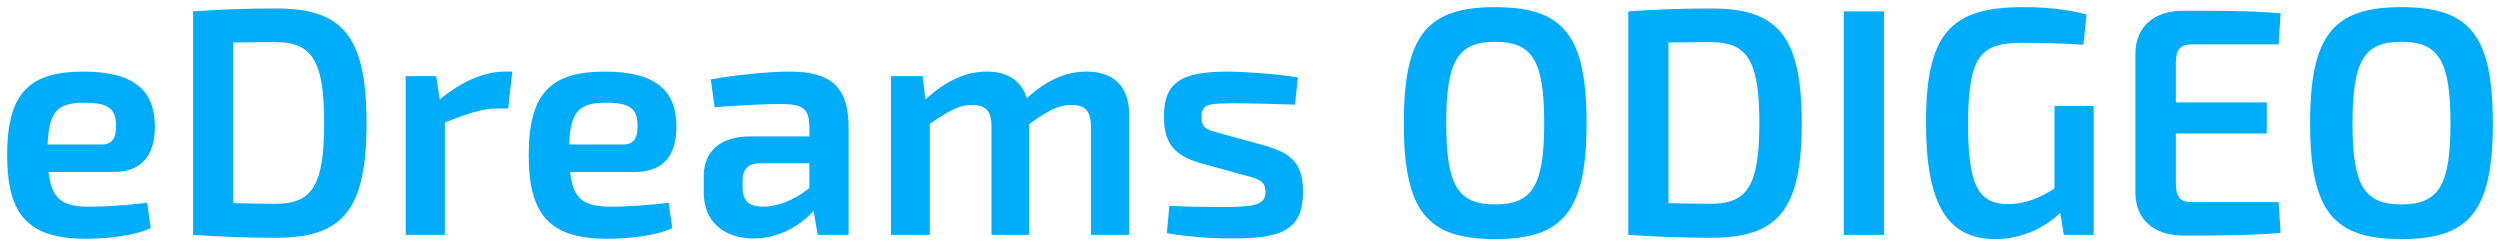 <?xml version="1.0" encoding="UTF-8" standalone="no"?>
<!-- Created with Inkscape (http://www.inkscape.org/) -->

<svg
   xmlns:dc="http://purl.org/dc/elements/1.1/"
   xmlns:cc="http://creativecommons.org/ns#"
   xmlns:rdf="http://www.w3.org/1999/02/22-rdf-syntax-ns#"
   xmlns:svg="http://www.w3.org/2000/svg"
   xmlns="http://www.w3.org/2000/svg"
   xmlns:sodipodi="http://sodipodi.sourceforge.net/DTD/sodipodi-0.dtd"
   xmlns:inkscape="http://www.inkscape.org/namespaces/inkscape"
   width="349.839mm"
   height="34.456mm"
   viewBox="0 0 349.839 34.456"
   version="1.1"
   id="svg330"
   inkscape:version="0.92.0 r15299"
   sodipodi:docname="edreams odigeo.svg">
  <defs
     id="defs324">
    <clipPath
       id="clipPath204"
       clipPathUnits="userSpaceOnUse">
      <path
         inkscape:connector-curvature="0"
         id="path202"
         d="M 0,341.176 H 1275.59 V 0 H 0 Z" />
    </clipPath>
  </defs>
  <sodipodi:namedview
     id="base"
     pagecolor="#ffffff"
     bordercolor="#666666"
     borderopacity="1.0"
     inkscape:pageopacity="0.0"
     inkscape:pageshadow="2"
     inkscape:zoom="0.35"
     inkscape:cx="657.33364"
     inkscape:cy="61.334274"
     inkscape:document-units="mm"
     inkscape:current-layer="layer1"
     showgrid="false"
     fit-margin-top="0"
     fit-margin-left="0"
     fit-margin-right="0"
     fit-margin-bottom="0"
     inkscape:window-width="1280"
     inkscape:window-height="744"
     inkscape:window-x="-4"
     inkscape:window-y="-4"
     inkscape:window-maximized="1" />
  <g
     inkscape:label="Layer 1"
     inkscape:groupmode="layer"
     id="layer1"
     transform="translate(161.446,-130.605)">
    <g
       transform="translate(-310.83,-149.167)"
       id="g499">
      <path
         d="m 156.048,299.992 h 7.596 c 1.753,0 1.977,-1.406 1.977,-2.584 0,-2.357 -0.989,-3.264 -4.36,-3.264 -3.82,0 -5.034,1.178 -5.213,5.847 m 13.933,8.159 0.494,3.536 c -2.337,1.133 -6.292,1.496 -9.079,1.496 -8,0 -11.012,-3.264 -11.012,-11.696 0,-8.793 3.192,-11.694 10.652,-11.694 7.147,0 10.023,2.674 10.023,7.706 0,3.989 -1.798,6.347 -5.888,6.347 h -8.989 c 0.449,4.034 2.112,4.85 5.888,4.85 2.113,0 5.259,-0.227 7.911,-0.544"
         style="fill:#01acfb;fill-opacity:1;fill-rule:nonzero;stroke:none;stroke-width:0.353"
         id="path208"
         inkscape:connector-curvature="0" />
      <path
         d="m 194.743,297 c 0,-8.612 -1.618,-11.332 -6.742,-11.332 -2.292,0 -4.179,0.046 -5.977,0.046 v 22.483 c 1.753,0.045 3.73,0.091 5.977,0.091 5.124,0 6.742,-2.674 6.742,-11.287 m 5.933,0 c 0,12.239 -3.372,16.046 -12.675,16.046 -4.495,0 -8.18,-0.181 -11.595,-0.408 v -31.277 c 3.416,-0.226 7.056,-0.408 11.595,-0.408 9.303,0 12.675,3.807 12.675,16.046"
         style="fill:#01acfb;fill-opacity:1;fill-rule:nonzero;stroke:none;stroke-width:0.353"
         id="path212"
         inkscape:connector-curvature="0" />
      <path
         d="m 220.493,294.96 h -1.573 c -2.112,0 -4.136,0.725 -7.281,1.95 v 15.729 h -5.483 v -22.211 h 4.27 l 0.495,3.264 c 3.011,-2.493 6.203,-3.899 9.079,-3.899 h 1.079 z"
         style="fill:#01acfb;fill-opacity:1;fill-rule:nonzero;stroke:none;stroke-width:0.353"
         id="path216"
         inkscape:connector-curvature="0" />
      <path
         d="m 229.03,299.992 h 7.596 c 1.753,0 1.977,-1.406 1.977,-2.584 0,-2.357 -0.989,-3.264 -4.36,-3.264 -3.82,0 -5.034,1.178 -5.213,5.847 m 13.933,8.159 0.495,3.536 c -2.337,1.133 -6.292,1.496 -9.079,1.496 -8,0 -11.011,-3.264 -11.011,-11.696 0,-8.793 3.191,-11.694 10.651,-11.694 7.147,0 10.023,2.674 10.023,7.706 0,3.989 -1.797,6.347 -5.888,6.347 h -8.989 c 0.449,4.034 2.113,4.85 5.887,4.85 2.113,0 5.259,-0.227 7.911,-0.544"
         style="fill:#01acfb;fill-opacity:1;fill-rule:nonzero;stroke:none;stroke-width:0.353"
         id="path220"
         inkscape:connector-curvature="0" />
      <path
         d="m 253.298,305.975 c 0,1.904 0.899,2.72 2.876,2.72 1.708,0 4.18,-0.725 6.472,-2.629 v -3.446 h -7.011 c -1.798,0.091 -2.337,0.998 -2.337,2.493 z m 14.832,-8.431 v 15.095 h -4.314 l -0.584,-3.354 c -1.573,1.722 -4.45,3.852 -8.405,3.852 -4.045,0 -6.967,-2.266 -6.967,-6.436 v -2.267 c 0,-3.536 2.382,-5.576 6.518,-5.576 h 8.27 v -1.36 c -0.045,-2.539 -0.899,-3.173 -4.046,-3.173 -2.022,0 -5.752,0.182 -9.213,0.454 l -0.539,-3.899 c 3.146,-0.589 8.09,-1.088 11.011,-1.088 5.438,0 8.27,1.813 8.27,7.751"
         style="fill:#01acfb;fill-opacity:1;fill-rule:nonzero;stroke:none;stroke-width:0.353"
         id="path224"
         inkscape:connector-curvature="0" />
      <path
         d="m 307.409,295.957 v 16.681 h -5.348 V 297.635 c -0.045,-2.267 -0.674,-3.173 -2.741,-3.173 -1.843,0 -3.056,0.68 -5.933,2.674 v 15.503 h -5.259 V 297.635 c 0.045,-2.402 -0.855,-3.173 -2.742,-3.173 -1.708,0 -2.921,0.635 -5.887,2.629 v 15.548 h -5.438 V 290.428 h 4.449 l 0.359,3.263 c 2.832,-2.538 5.528,-3.899 8.585,-3.899 2.966,0 4.854,1.269 5.618,3.717 2.741,-2.493 5.438,-3.717 8.36,-3.717 3.911,0 5.977,2.176 5.977,6.165"
         style="fill:#01acfb;fill-opacity:1;fill-rule:nonzero;stroke:none;stroke-width:0.353"
         id="path228"
         inkscape:connector-curvature="0" />
      <path
         d="m 331.002,290.608 -0.404,3.808 c -2.787,-0.091 -5.618,-0.182 -8.405,-0.182 -3.685,0 -4.674,0.045 -4.674,1.904 0,1.768 0.944,1.814 3.011,2.402 l 5.933,1.632 c 3.64,1.043 5.258,2.493 5.258,6.391 0,5.439 -2.966,6.573 -9.843,6.573 -1.483,0 -5.213,-0.045 -9.213,-0.725 l 0.359,-3.853 c 1.753,0.136 4.675,0.181 7.506,0.181 4.674,0 5.933,-0.363 5.933,-2.13 0,-1.677 -1.169,-1.813 -3.236,-2.402 l -5.798,-1.587 c -3.91,-1.133 -5.169,-2.992 -5.169,-6.527 0,-4.896 2.517,-6.301 8.989,-6.301 3.011,0.045 7.056,0.363 9.753,0.816"
         style="fill:#01acfb;fill-opacity:1;fill-rule:nonzero;stroke:none;stroke-width:0.353"
         id="path232"
         inkscape:connector-curvature="0" />
      <path
         d="m 351.762,297 c 0,8.703 1.618,11.377 6.831,11.377 5.259,0 6.877,-2.674 6.877,-11.377 0,-8.703 -1.617,-11.377 -6.877,-11.377 -5.213,0 -6.831,2.674 -6.831,11.377 m 19.641,0 c 0,12.421 -3.326,16.228 -12.81,16.228 -9.438,0 -12.764,-3.808 -12.764,-16.228 0,-12.42 3.326,-16.228 12.764,-16.228 9.484,0 12.81,3.808 12.81,16.228"
         style="fill:#01acfb;fill-opacity:1;fill-rule:nonzero;stroke:none;stroke-width:0.353"
         id="path236"
         inkscape:connector-curvature="0" />
      <path
         d="m 395.58,297 c 0,-8.612 -1.617,-11.332 -6.741,-11.332 -2.292,0 -4.18,0.046 -5.978,0.046 v 22.483 c 1.753,0.045 3.731,0.091 5.978,0.091 5.124,0 6.741,-2.674 6.741,-11.287 m 5.933,0 c 0,12.239 -3.371,16.046 -12.675,16.046 -4.495,0 -8.18,-0.181 -11.596,-0.408 v -31.277 c 3.416,-0.226 7.056,-0.408 11.596,-0.408 9.304,0 12.675,3.807 12.675,16.046"
         style="fill:#01acfb;fill-opacity:1;fill-rule:nonzero;stroke:none;stroke-width:0.353"
         id="path240"
         inkscape:connector-curvature="0" />
      <path
         inkscape:connector-curvature="0"
         id="path242"
         style="fill:#01acfb;fill-opacity:1;fill-rule:nonzero;stroke:none;stroke-width:0.353"
         d="m 407.398,281.362 h 5.619 v 31.277 h -5.619 z" />
      <path
         d="m 442.363,312.638 h -4.18 l -0.495,-3.083 c -1.663,1.587 -4.764,3.672 -9.079,3.672 -6.877,0 -9.708,-5.077 -9.708,-16.364 0,-12.511 3.552,-16.092 13.574,-16.092 3.1,0 6.157,0.272 8.899,1.043 l -0.45,4.216 c -2.921,-0.181 -6.068,-0.272 -8.18,-0.272 -5.888,0 -7.956,1.223 -7.956,11.423 0,8.386 1.394,11.151 5.574,11.151 2.607,0 4.629,-0.997 6.517,-2.176 v -11.559 h 5.484 z"
         style="fill:#01acfb;fill-opacity:1;fill-rule:nonzero;stroke:none;stroke-width:0.353"
         id="path246"
         inkscape:connector-curvature="0" />
      <path
         d="m 468.518,312.366 c -4.09,0.363 -9.124,0.363 -13.663,0.363 -4.09,0 -6.607,-2.266 -6.652,-5.938 v -19.582 c 0.044,-3.671 2.606,-5.938 6.652,-5.938 4.54,0 9.573,0 13.663,0.362 l -0.27,4.352 h -12.135 c -1.619,0 -2.247,0.68 -2.247,2.629 v 5.485 h 12.719 v 4.352 h -12.719 v 6.981 c 0,1.949 0.628,2.629 2.247,2.629 h 12.135 z"
         style="fill:#01acfb;fill-opacity:1;fill-rule:nonzero;stroke:none;stroke-width:0.353"
         id="path250"
         inkscape:connector-curvature="0" />
      <path
         d="m 478.582,297 c 0,8.703 1.619,11.377 6.832,11.377 5.259,0 6.877,-2.674 6.877,-11.377 0,-8.703 -1.619,-11.377 -6.877,-11.377 -5.213,0 -6.832,2.674 -6.832,11.377 m 19.641,0 c 0,12.421 -3.326,16.228 -12.809,16.228 -9.438,0 -12.764,-3.808 -12.764,-16.228 0,-12.42 3.326,-16.228 12.764,-16.228 9.483,0 12.809,3.808 12.809,16.228"
         style="fill:#01acfb;fill-opacity:1;fill-rule:nonzero;stroke:none;stroke-width:0.353"
         id="path254"
         inkscape:connector-curvature="0" />
    </g>
  </g>
</svg>
